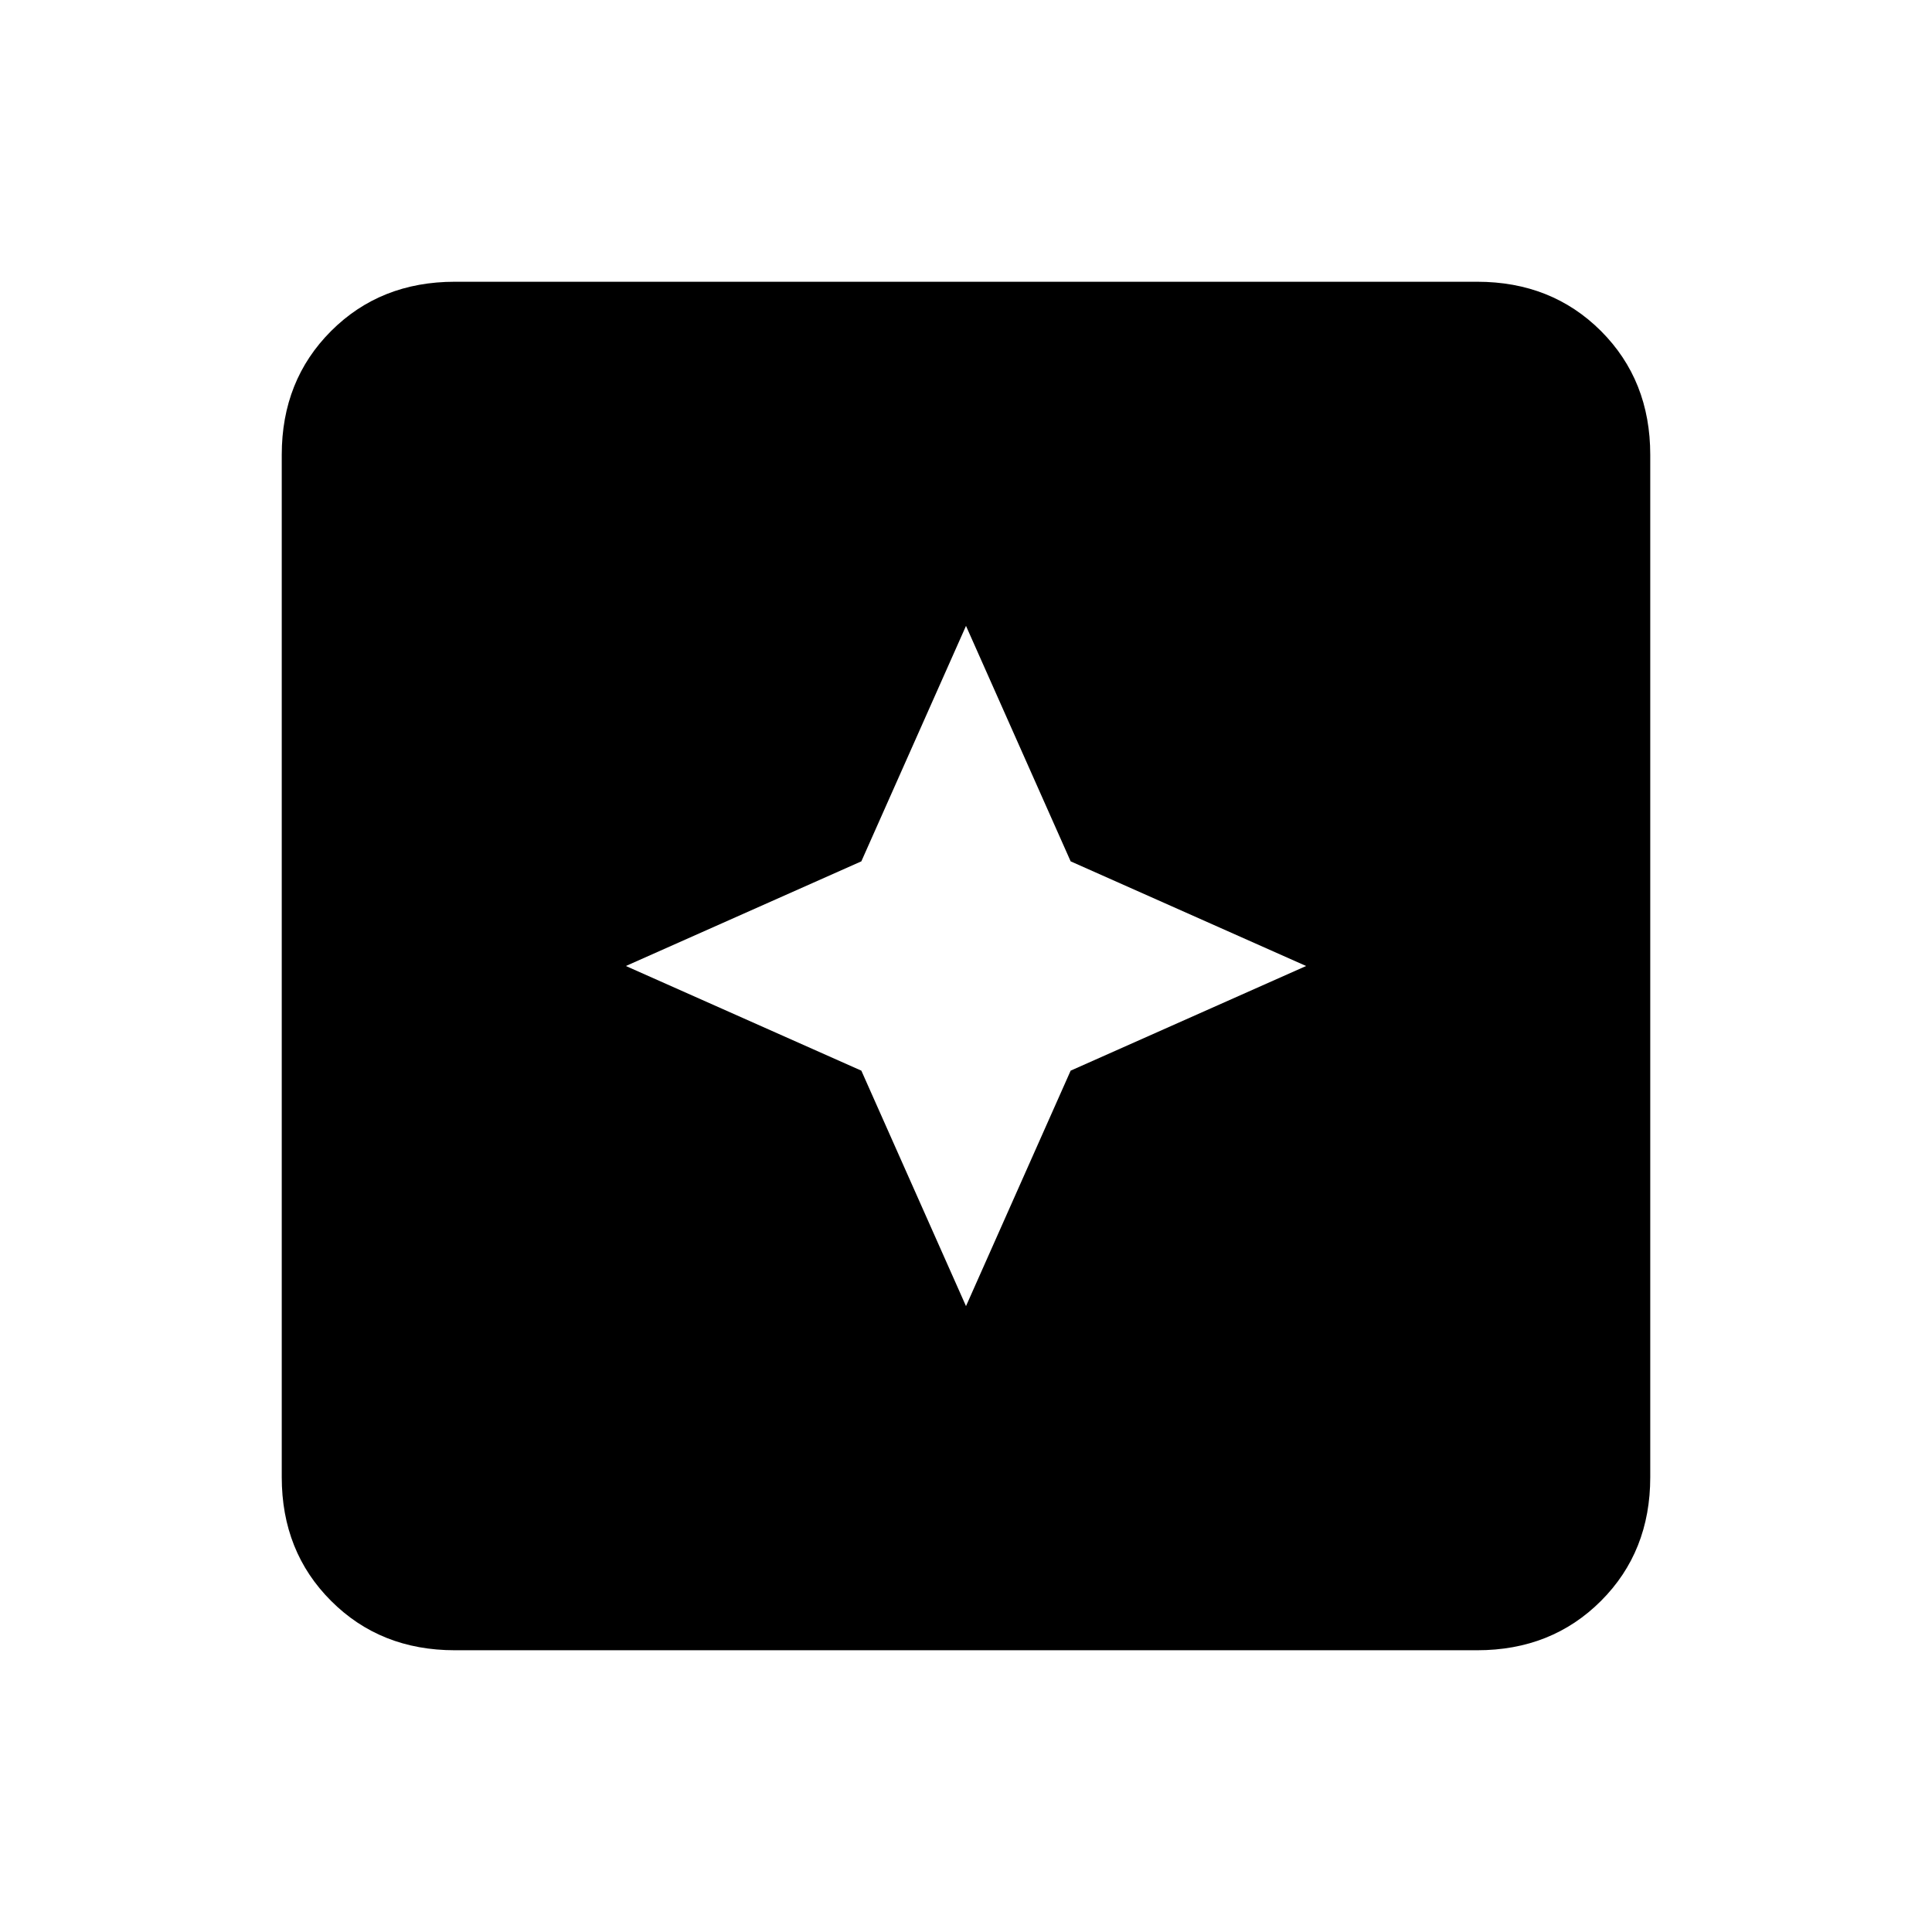 <svg xmlns="http://www.w3.org/2000/svg" height="24" width="24"><path d="M12 16.225 13.3 13.3 16.225 12 13.3 10.7 12 7.775 10.7 10.7 7.775 12 10.7 13.3ZM5.65 20.5Q4.725 20.5 4.113 19.887Q3.5 19.275 3.5 18.35V5.65Q3.5 4.725 4.113 4.112Q4.725 3.5 5.65 3.5H18.35Q19.275 3.5 19.888 4.112Q20.5 4.725 20.5 5.65V18.35Q20.5 19.275 19.888 19.887Q19.275 20.5 18.35 20.5Z"/></svg>